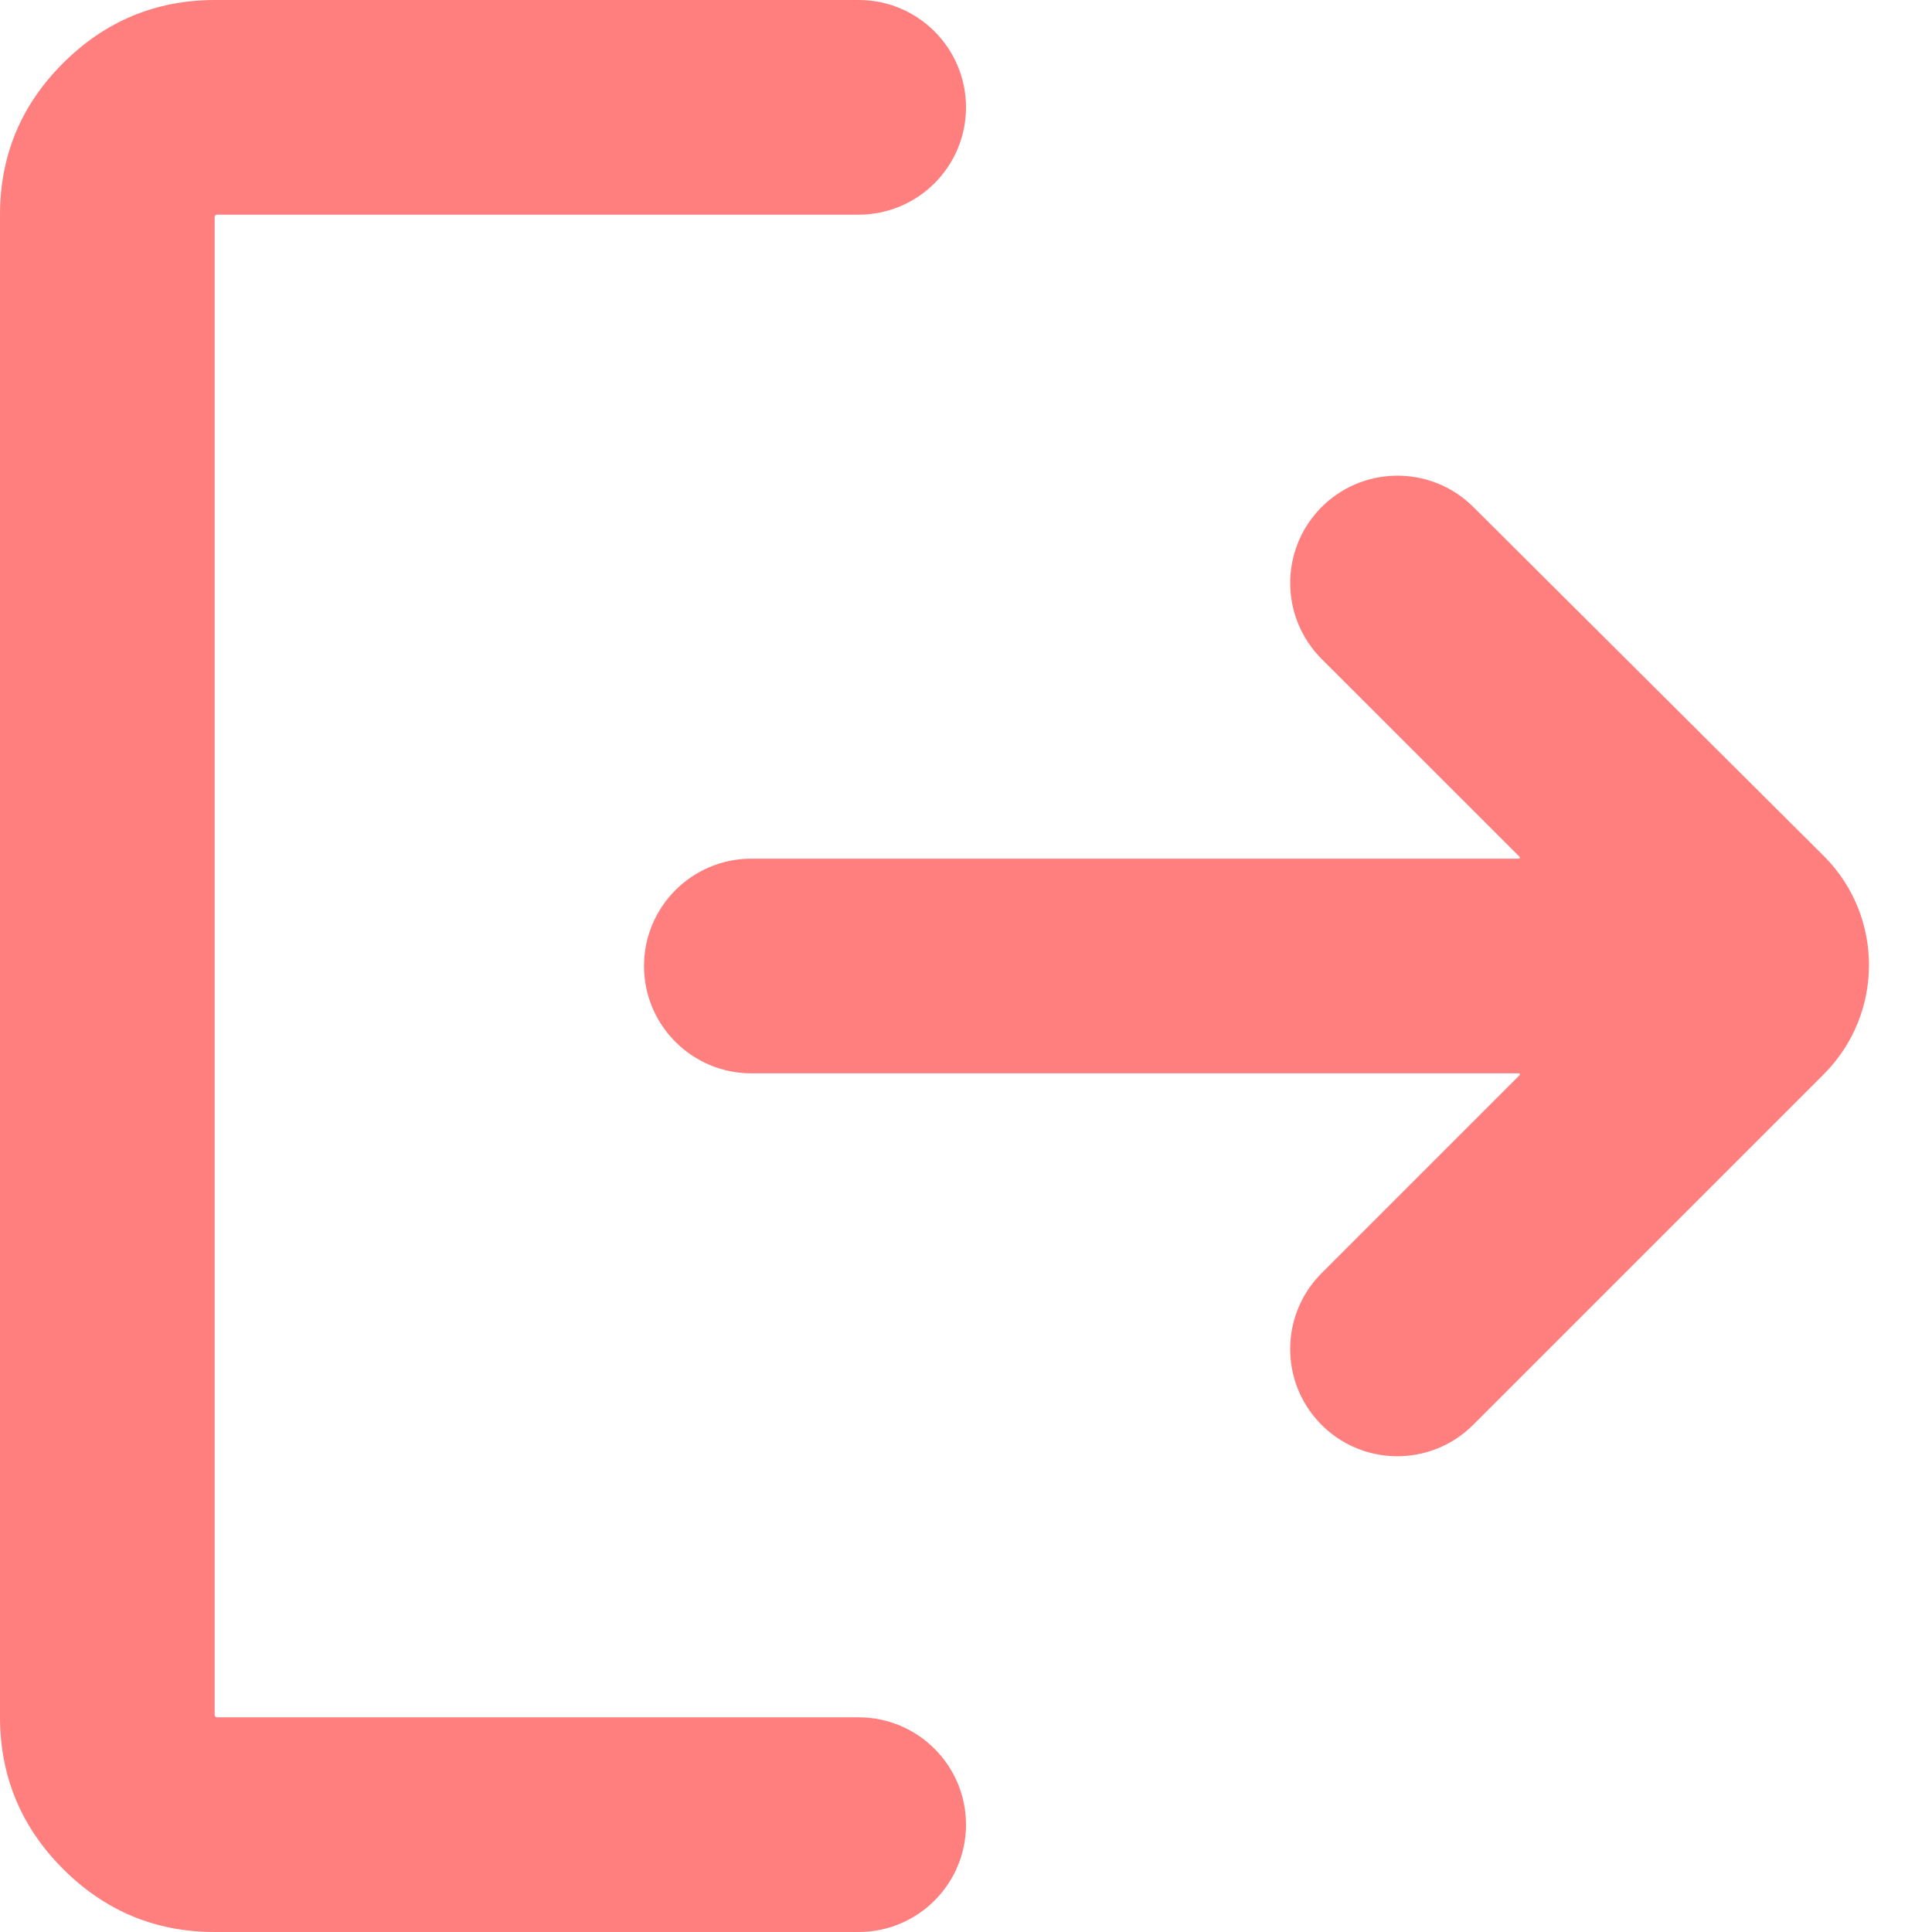 <svg width="18" height="18" viewBox="0 0 18 18" fill="none" xmlns="http://www.w3.org/2000/svg">
<path d="M2 18C1.45 18 0.979 17.804 0.588 17.413C0.197 17.022 0.001 16.551 0 16V2C0 1.45 0.196 0.979 0.588 0.588C0.98 0.197 1.451 0.001 2 0H8C8.552 0 9 0.448 9 1C9 1.552 8.552 2 8 2H2.02C2.009 2 2 2.009 2 2.02V15.977C2 15.989 2.01 16 2.023 16H8C8.552 16 9 16.448 9 17C9 17.552 8.552 18 8 18H2ZM13.725 13.275C13.328 13.672 12.681 13.664 12.294 13.256C11.922 12.863 11.93 12.245 12.313 11.862L14.158 10.017C14.164 10.011 14.16 10 14.151 10H7C6.448 10 6 9.552 6 9C6 8.448 6.448 8 7 8H14.151C14.16 8 14.164 7.989 14.158 7.983L12.313 6.139C11.93 5.755 11.922 5.137 12.295 4.743C12.681 4.336 13.328 4.327 13.726 4.723L17 7.983C17.554 8.546 17.55 9.45 16.991 10.009L13.725 13.275Z" fill="#FF7E7E"/>
</svg>
